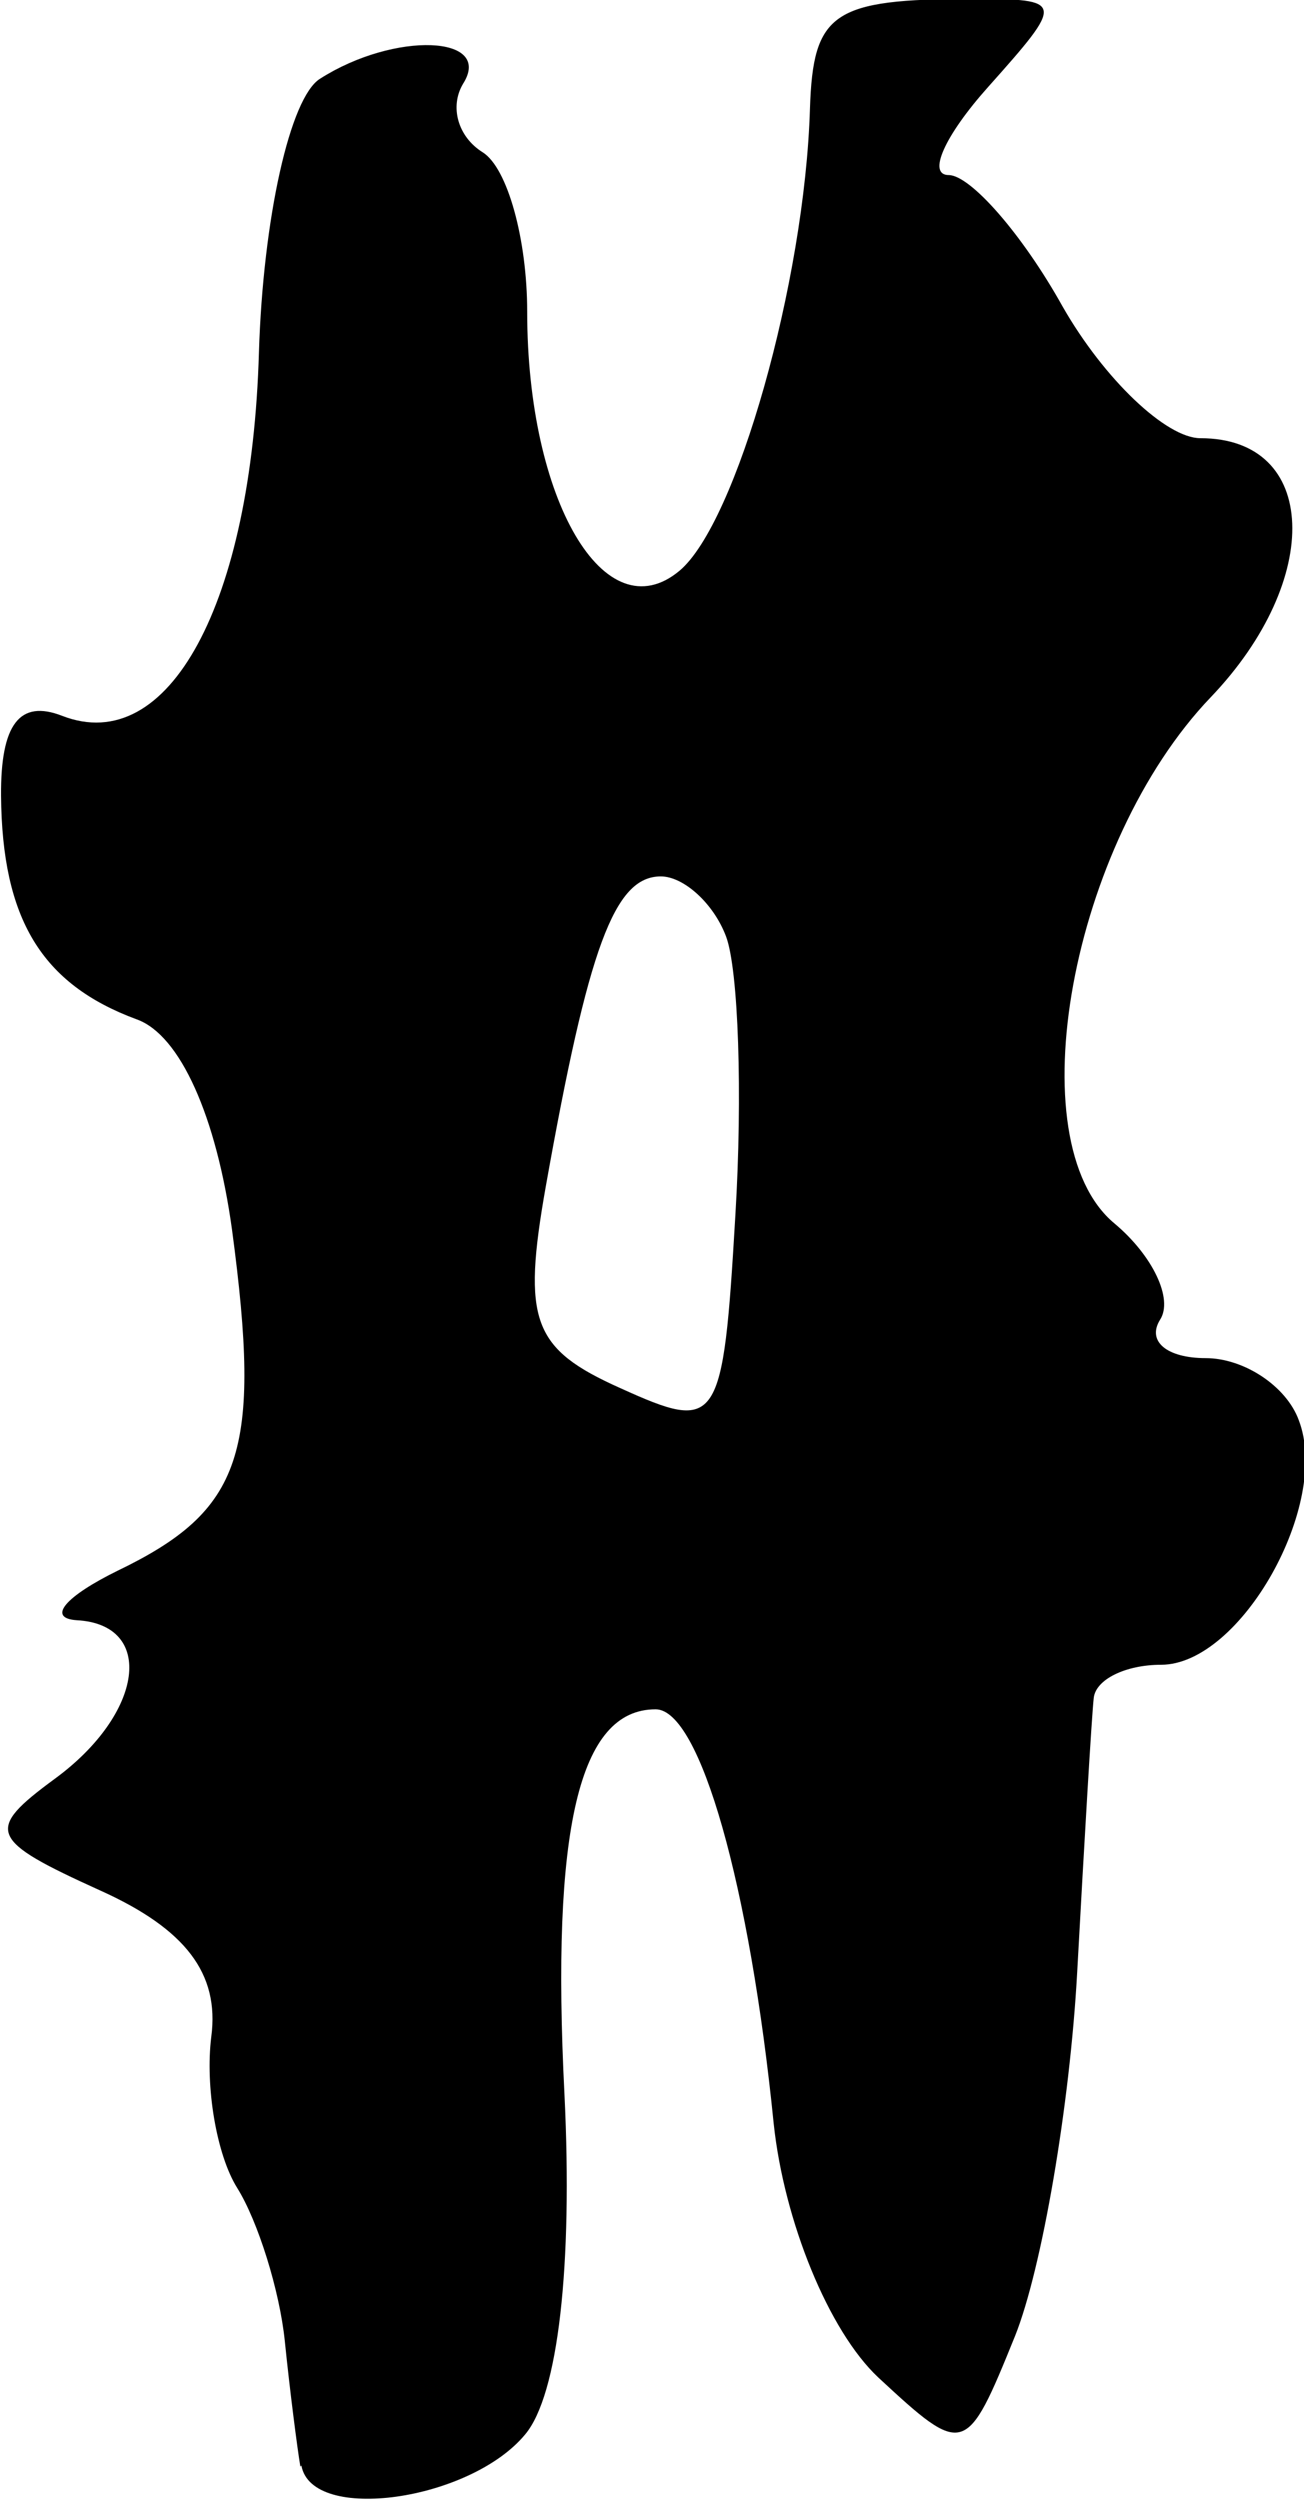 <?xml version="1.0" encoding="UTF-8" standalone="no"?>
<!-- Created with Inkscape (http://www.inkscape.org/) -->

<svg
   width="1.259mm"
   height="2.413mm"
   viewBox="0 0 1.259 2.413"
   version="1.1"
   id="svg436"
   inkscape:version="1.2.2 (b0a84865, 2022-12-01)"
   sodipodi:docname="symbol-hash.svg"
   xmlns:inkscape="http://www.inkscape.org/namespaces/inkscape"
   xmlns:sodipodi="http://sodipodi.sourceforge.net/DTD/sodipodi-0.dtd"
   xmlns="http://www.w3.org/2000/svg"
   xmlns:svg="http://www.w3.org/2000/svg">
  <sodipodi:namedview
     id="namedview438"
     pagecolor="#ffffff"
     bordercolor="#666666"
     borderopacity="1.0"
     inkscape:showpageshadow="2"
     inkscape:pageopacity="0.0"
     inkscape:pagecheckerboard="0"
     inkscape:deskcolor="#d1d1d1"
     inkscape:document-units="mm"
     showgrid="false"
     inkscape:zoom="11.578581"
     inkscape:cx="8.6366372"
     inkscape:cy="2.4182584"
     inkscape:window-width="814"
     inkscape:window-height="480"
     inkscape:window-x="0"
     inkscape:window-y="25"
     inkscape:window-maximized="0"
     inkscape:current-layer="layer1" />
  <defs
     id="defs433" />
  <g
     inkscape:label="Livello 1"
     inkscape:groupmode="layer"
     id="layer1"
     transform="translate(-103.06,-147.438)">
    <path
       d="m 103.35,149.819 c -0.003,-0.018 -0.01,-0.072 -0.015,-0.121 -0.005,-0.049 -0.026,-0.116 -0.046,-0.148 -0.02,-0.032 -0.031,-0.098 -0.025,-0.146 0.008,-0.061 -0.025,-0.104 -0.107,-0.141 -0.108,-0.049 -0.112,-0.058 -0.044,-0.108 0.086,-0.063 0.097,-0.149 0.021,-0.153 -0.029,-0.002 -0.011,-0.023 0.04,-0.048 0.12,-0.058 0.139,-0.113 0.11,-0.329 -0.015,-0.109 -0.05,-0.188 -0.092,-0.203 -0.092,-0.034 -0.13,-0.097 -0.131,-0.216 -4.4e-4,-0.069 0.018,-0.093 0.059,-0.077 0.103,0.04 0.183,-0.108 0.19,-0.351 0.004,-0.129 0.03,-0.246 0.059,-0.264 0.072,-0.046 0.168,-0.042 0.138,0.005 -0.013,0.022 -0.005,0.051 0.019,0.066 0.024,0.015 0.043,0.084 0.043,0.154 0,0.182 0.075,0.31 0.147,0.25 0.055,-0.046 0.121,-0.279 0.126,-0.446 0.003,-0.093 0.022,-0.106 0.157,-0.106 0.089,0 0.089,0.002 0.015,0.085 -0.042,0.047 -0.059,0.085 -0.038,0.085 0.021,1.5e-4 0.071,0.057 0.11,0.127 0.04,0.07 0.1,0.127 0.133,0.127 0.114,0 0.119,0.136 0.01,0.25 -0.135,0.141 -0.188,0.429 -0.093,0.508 0.037,0.031 0.057,0.073 0.044,0.093 -0.013,0.021 0.007,0.037 0.044,0.037 0.037,0 0.078,0.027 0.09,0.06 0.031,0.081 -0.056,0.236 -0.133,0.236 -0.034,0 -0.063,0.014 -0.065,0.032 -0.002,0.018 -0.009,0.137 -0.016,0.265 -0.007,0.128 -0.034,0.286 -0.06,0.351 -0.047,0.116 -0.049,0.117 -0.132,0.04 -0.048,-0.045 -0.091,-0.151 -0.101,-0.245 -0.023,-0.229 -0.071,-0.4 -0.114,-0.4 -0.074,0 -0.101,0.115 -0.088,0.372 0.008,0.165 -0.006,0.29 -0.038,0.328 -0.053,0.064 -0.206,0.086 -0.216,0.03 z m 0.411,-1.477 c -0.012,-0.032 -0.041,-0.058 -0.063,-0.058 -0.045,0 -0.07,0.069 -0.111,0.299 -0.023,0.13 -0.013,0.157 0.072,0.195 0.095,0.043 0.099,0.037 0.111,-0.167 0.007,-0.116 0.003,-0.237 -0.009,-0.269 z"
       style="fill:#000000;stroke-width:0.042"
       id="path431"
       sodipodi:nodetypes="cccccccccccccccssccscccsccsscscccccscccccsccccc" />
  </g>
</svg>
